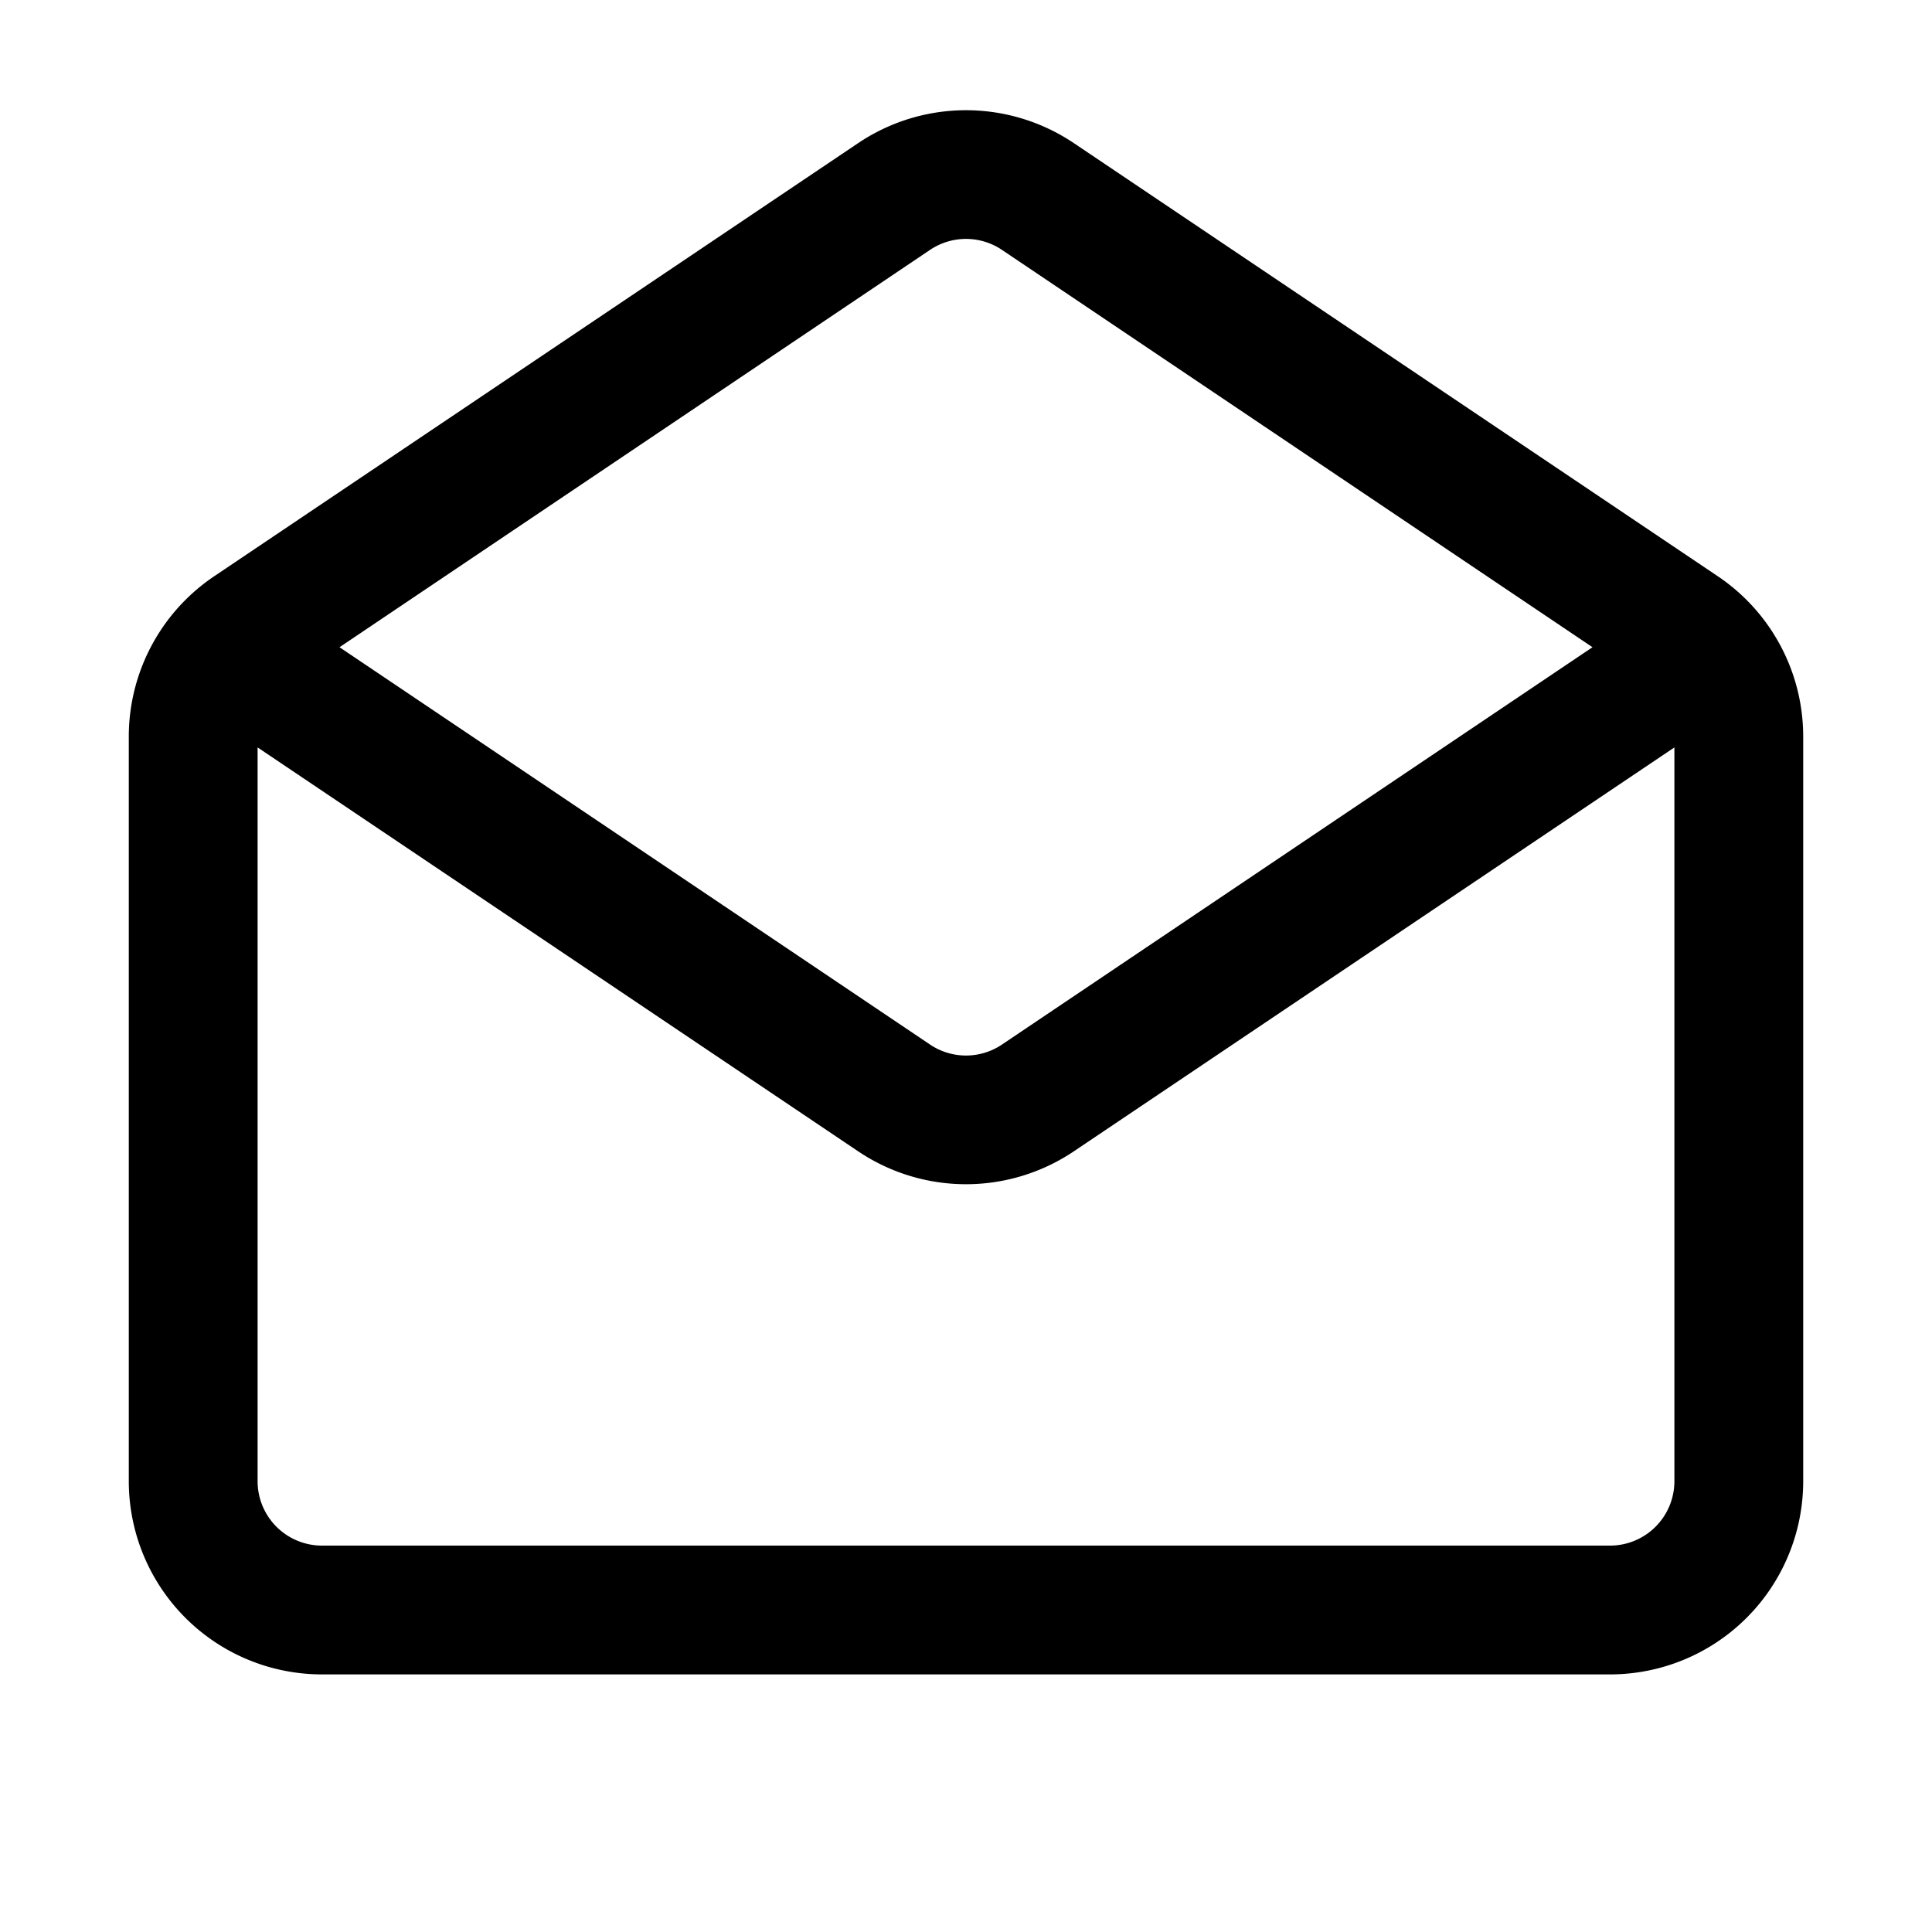 <svg xmlns="http://www.w3.org/2000/svg" fill="currentColor" viewBox="0 0 15 15"><path d="M1 5.719a1.5 1.5 0 0 1 .663-1.245l5-3.363a1.5 1.5 0 0 1 1.674 0l5 3.363A1.5 1.5 0 0 1 14 5.719V11.5a1.5 1.5 0 0 1-1.5 1.5h-10A1.5 1.5 0 0 1 1 11.5zm11.364-.694L7.779 1.94a.5.5 0 0 0-.558 0L2.636 5.025 7.221 8.11a.5.5 0 0 0 .558 0zM2 5.803V11.5a.5.5 0 0 0 .5.5h10a.5.5 0 0 0 .5-.5V5.803L8.337 8.939a1.5 1.5 0 0 1-1.674 0z"/></svg>